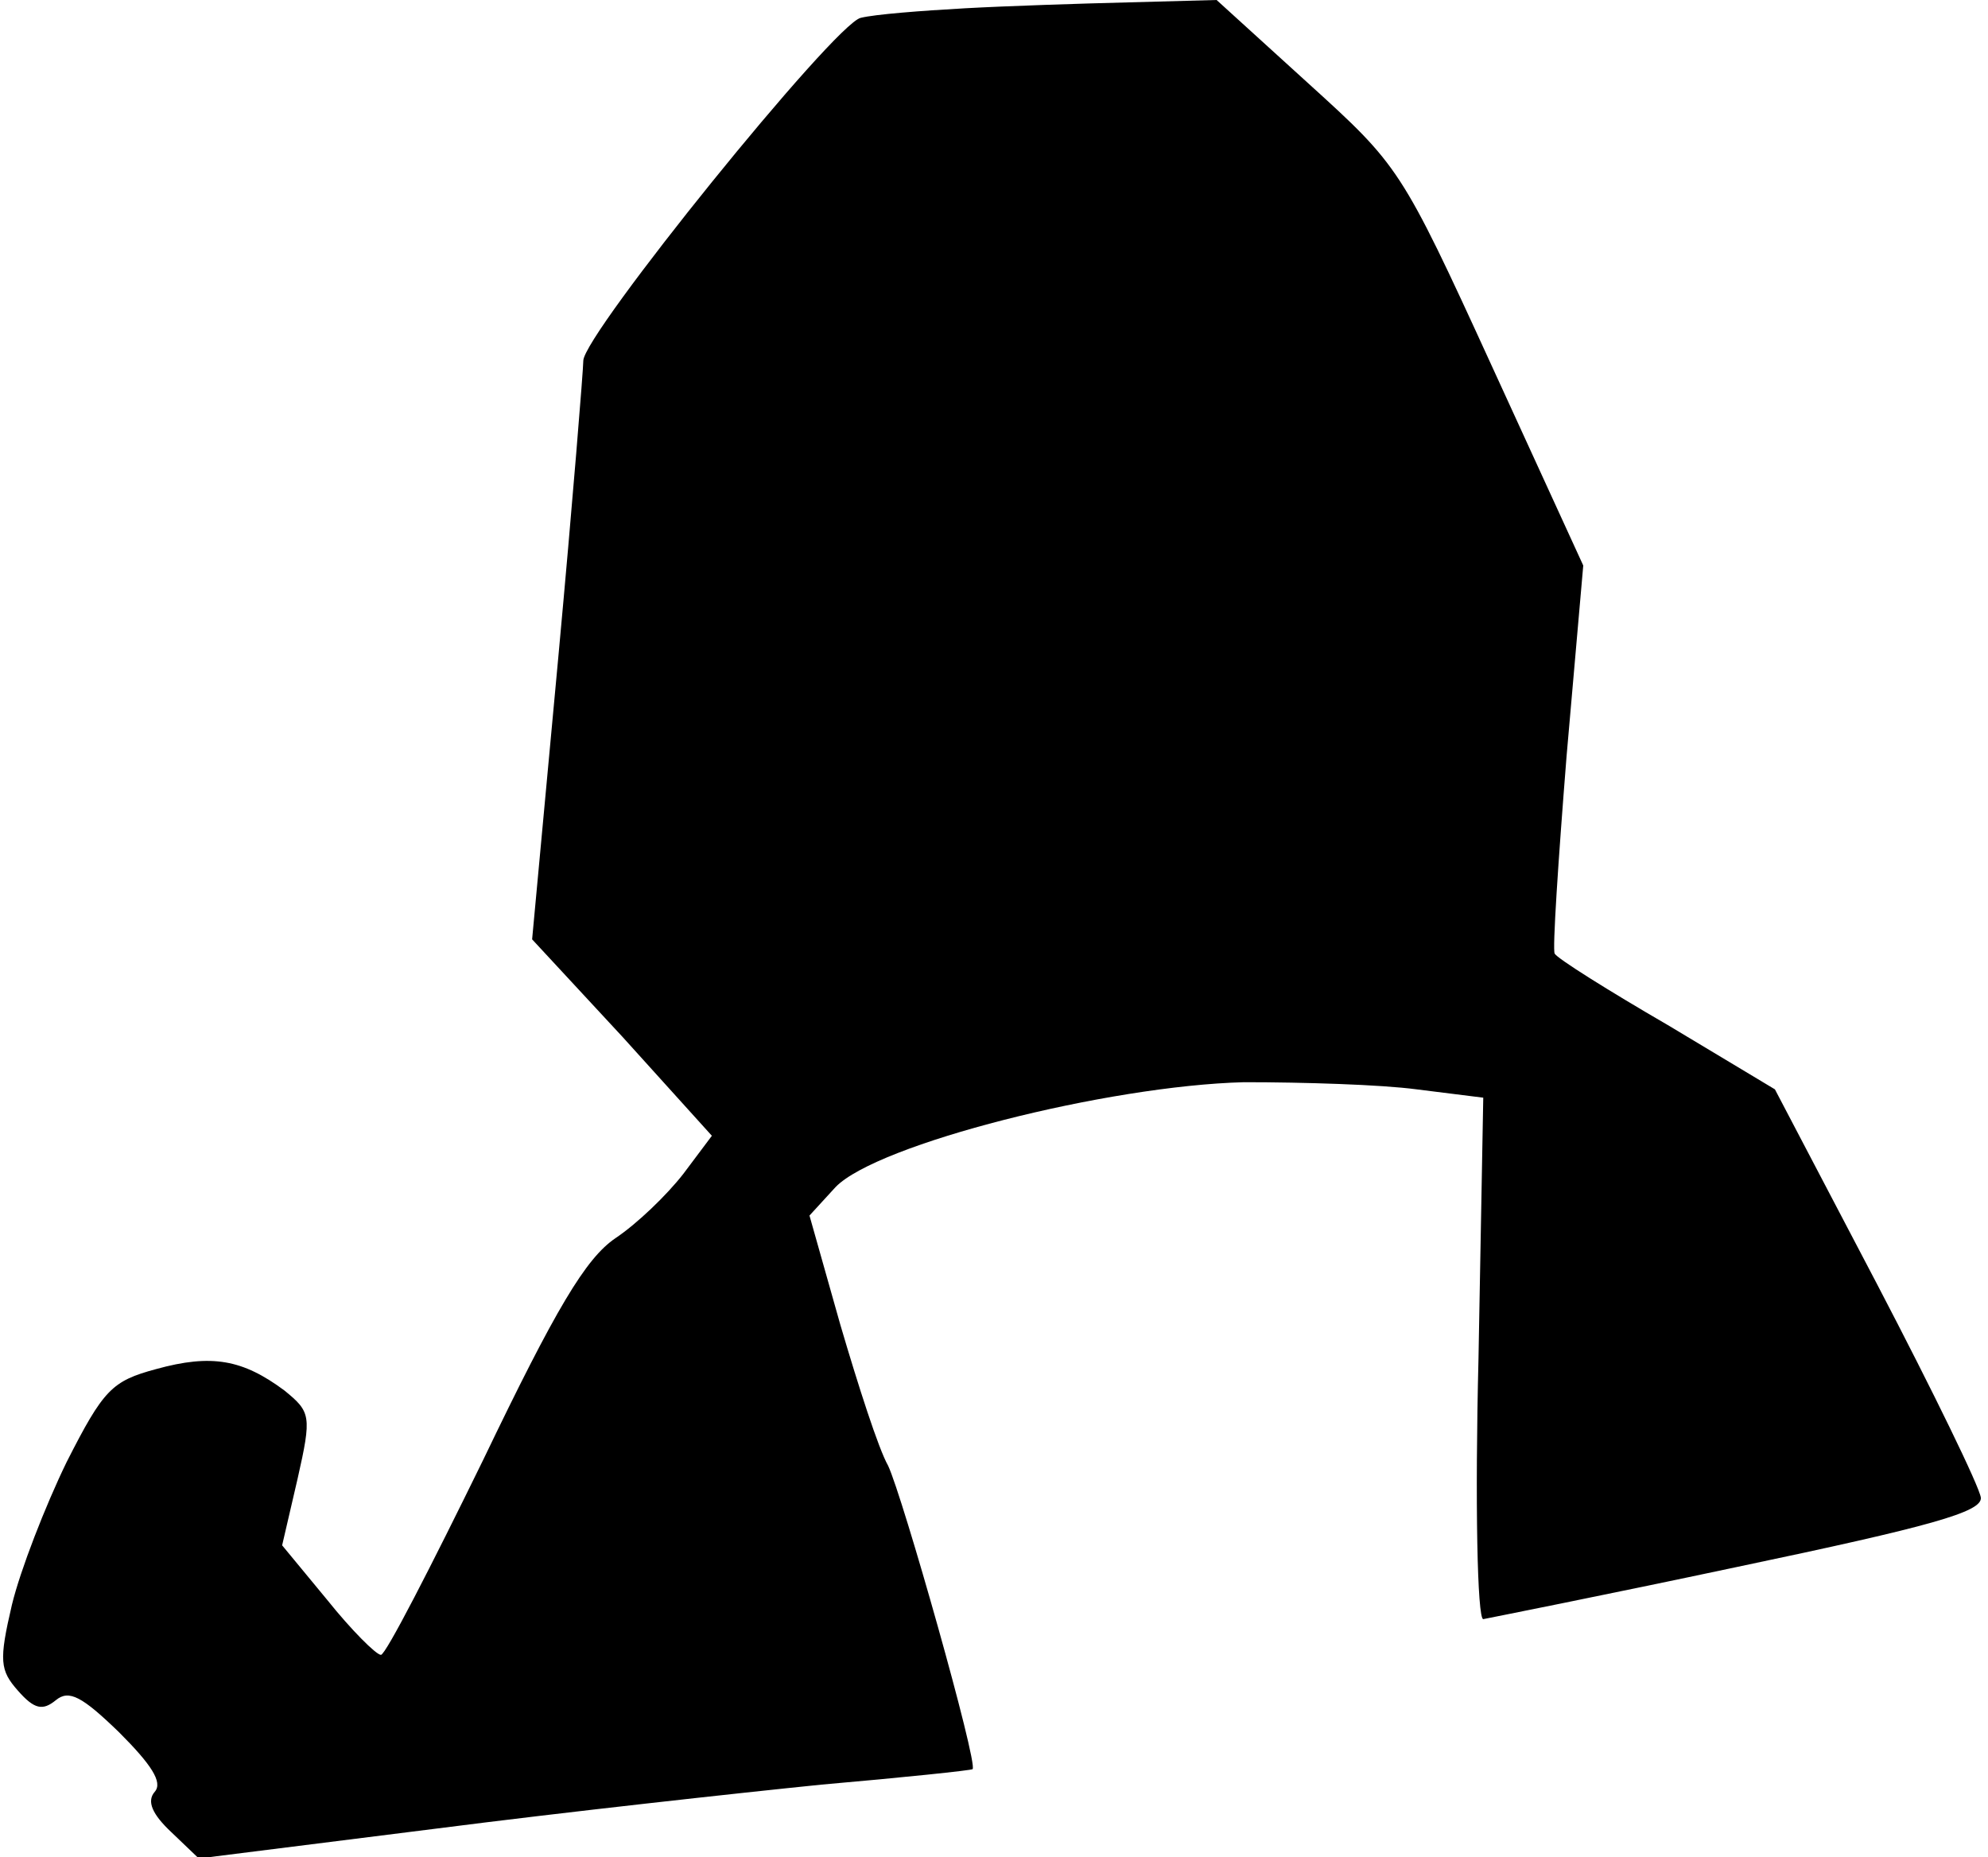 <?xml version="1.0" standalone="no"?>
<!DOCTYPE svg PUBLIC "-//W3C//DTD SVG 20010904//EN"
 "http://www.w3.org/TR/2001/REC-SVG-20010904/DTD/svg10.dtd">
<svg version="1.0" xmlns="http://www.w3.org/2000/svg"
 width="167pt" height="156pt" viewBox="0 0 167 156"
 preserveAspectRatio="xMidYMid meet">
<g transform="translate(0,156) scale(0.1,-0.1)"
fill="#000000" stroke="none">
<path fill="#000000" stroke="none" d="M810 1553 c-36 -2 -75 -5 -87 -8 -22
-5 -233 -266 -233 -288 0 -7 -9 -119 -21 -249 l-22 -237 76 -82 75 -83 -24
-32 c-14 -18 -39 -42 -57 -54 -25 -17 -50 -59 -111 -186 -44 -90 -82 -164 -86
-164 -4 0 -25 21 -45 46 l-38 46 13 56 c12 53 11 56 -11 74 -35 26 -61 31
-108 18 -37 -10 -44 -17 -75 -78 -18 -37 -39 -91 -46 -120 -11 -47 -10 -55 5
-72 14 -16 21 -17 32 -8 11 9 22 3 53 -27 27 -27 37 -42 30 -50 -7 -8 -2 -19
14 -34 l23 -22 199 25 c109 14 255 30 324 37 69 6 126 12 127 13 5 4 -59 230
-71 255 -8 14 -25 67 -40 118 l-26 92 22 24 c35 36 228 85 343 88 50 0 115 -2
145 -6 l56 -7 -4 -219 c-3 -121 -1 -219 4 -219 5 1 101 20 214 44 162 34 205
46 204 58 -1 9 -40 89 -87 179 l-86 164 -90 54 c-50 29 -93 56 -95 60 -2 3 3
78 10 166 l14 160 -77 168 c-76 166 -78 168 -154 237 l-77 70 -74 -2 c-40 -1
-102 -3 -138 -5z"/>
</g>
</svg>
